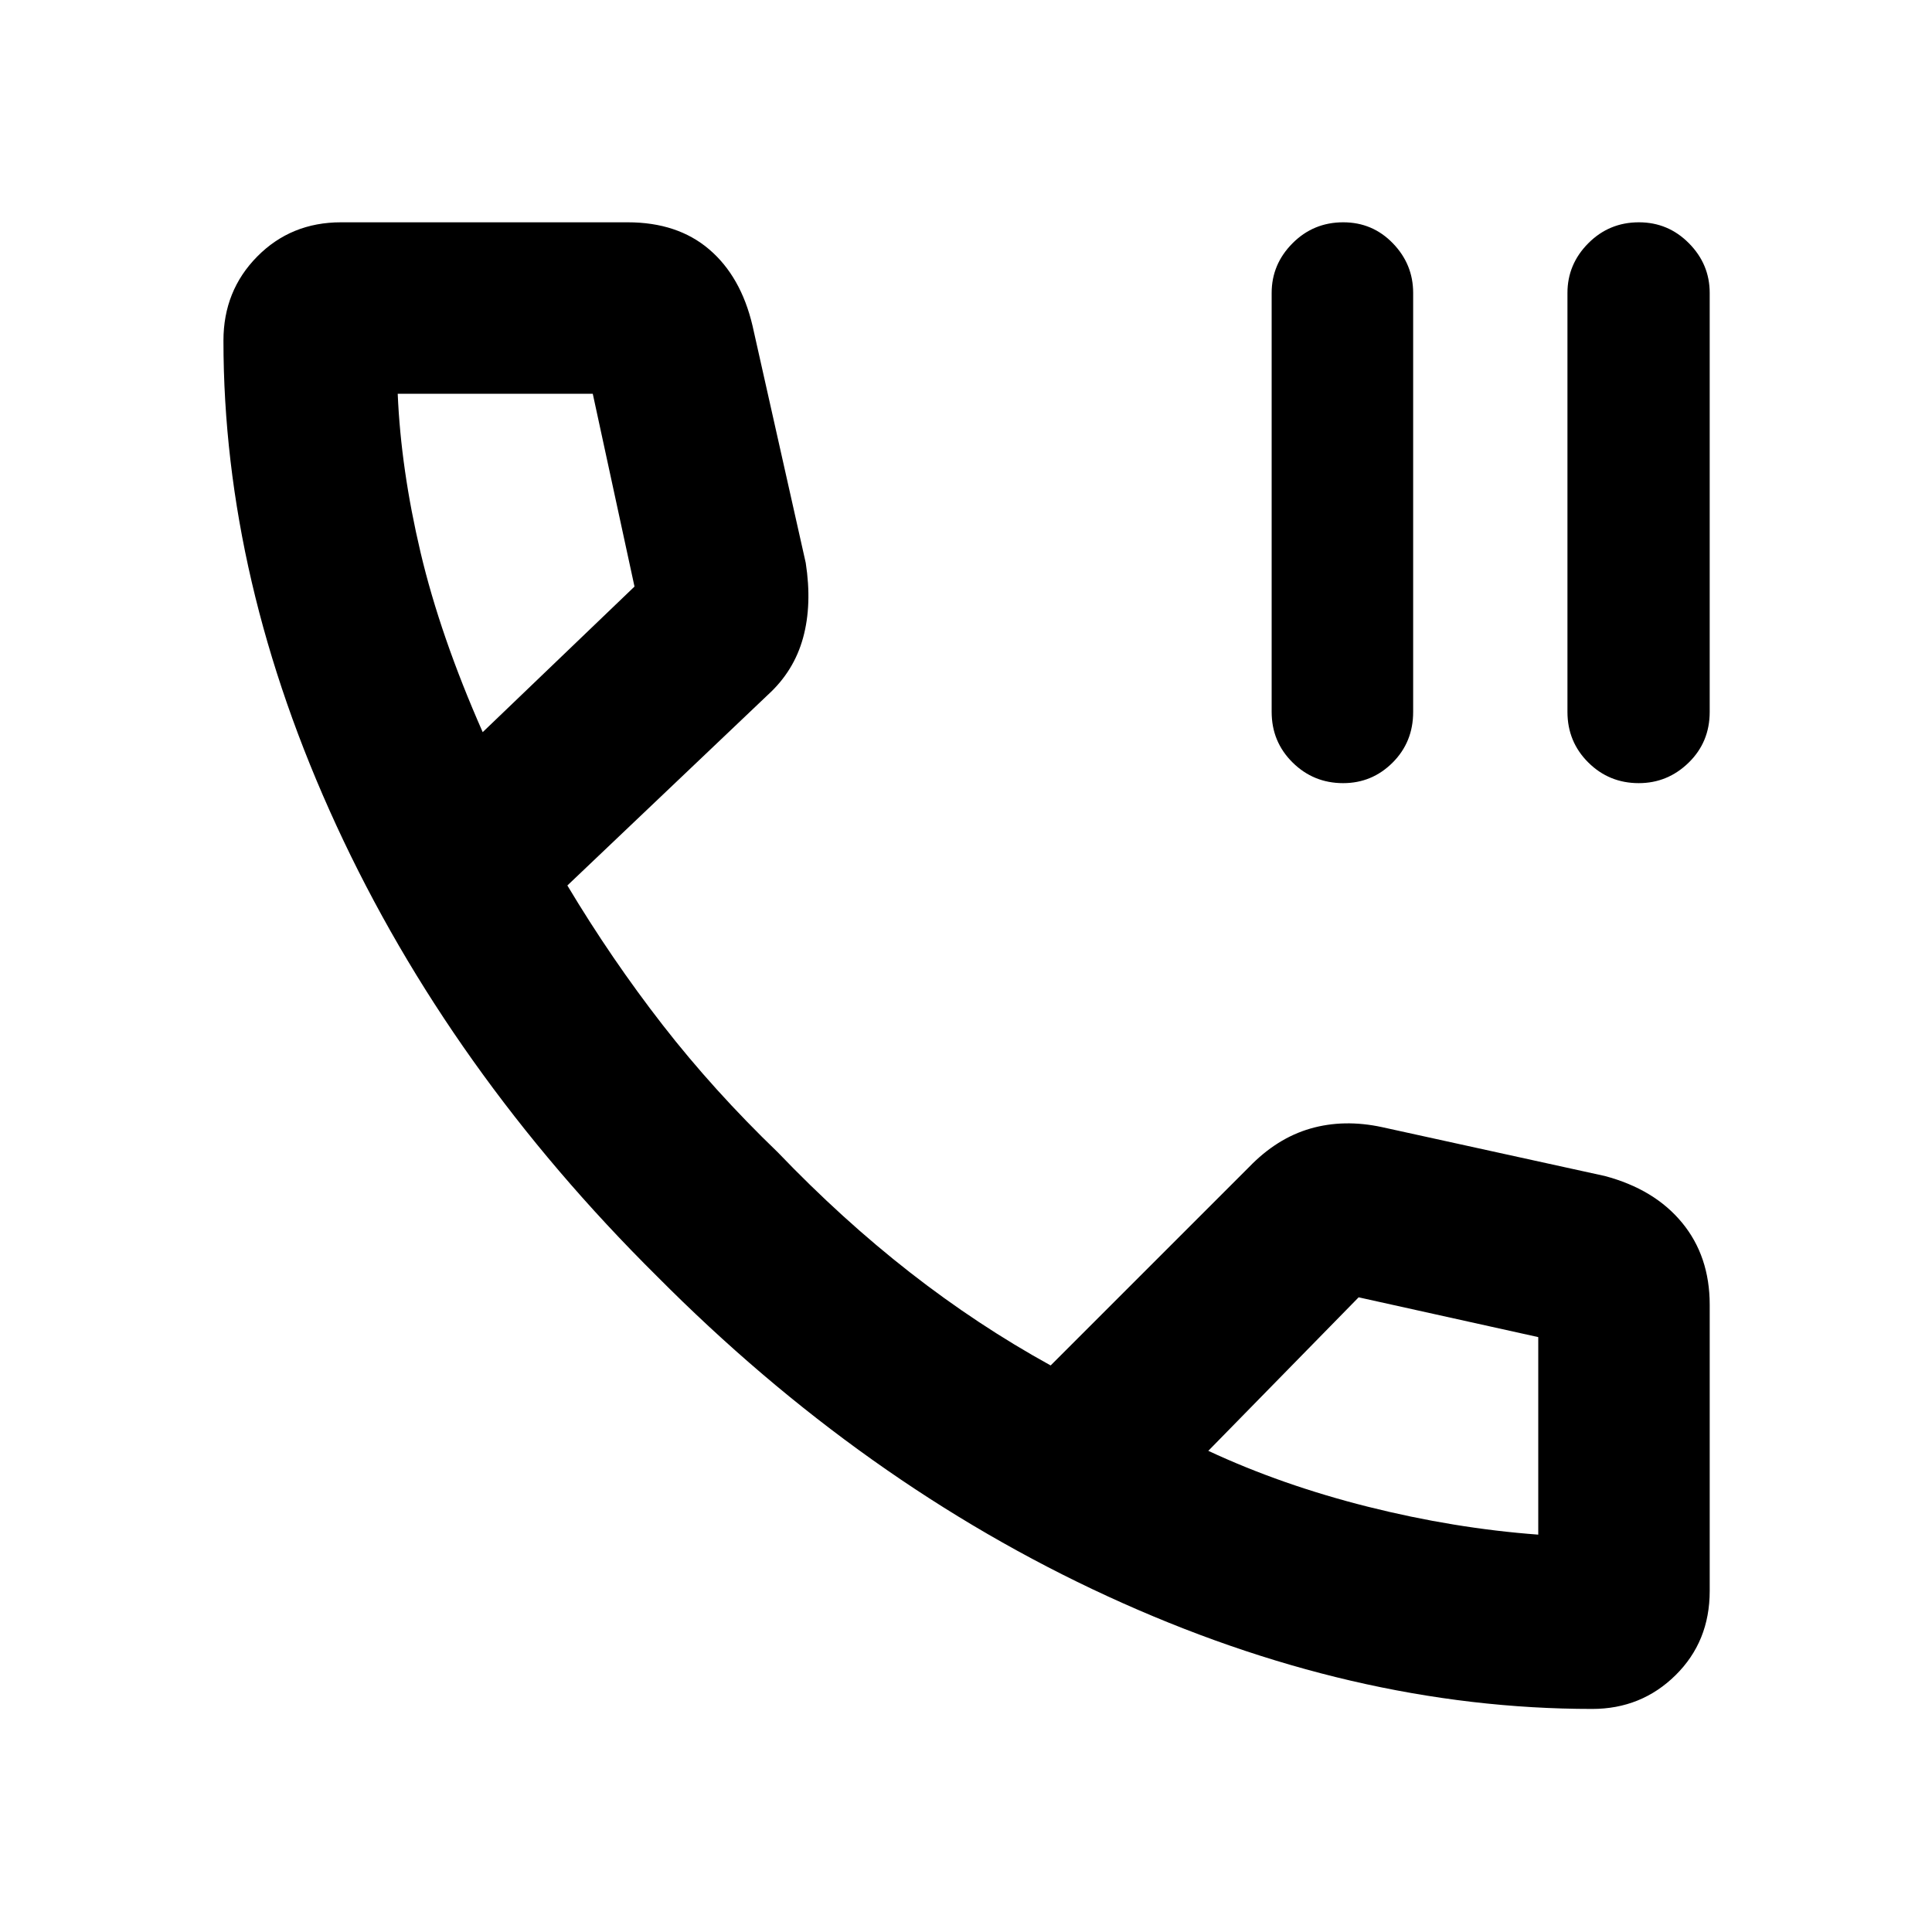 <svg xmlns="http://www.w3.org/2000/svg" height="40" viewBox="0 -960 960 960" width="40"><path d="M667.4-570.86q-14.73 0-25.12-10.27-10.4-10.28-10.4-25.14v-208.19q0-14.25 10.37-24.66 10.37-10.42 25.19-10.42 14.57 0 24.66 10.42 10.09 10.41 10.09 24.66v208.22q0 14.99-10.22 25.19-10.22 10.19-24.57 10.19Zm146.89 0q-14.73 0-25.08-10.27-10.35-10.28-10.35-25.14v-208.19q0-14.25 10.35-24.66 10.36-10.42 25.16-10.42 14.56 0 24.86 10.42 10.31 10.41 10.31 24.66v208.22q0 14.99-10.45 25.19-10.45 10.19-24.8 10.19Zm-23.16 460.02q-119.11 0-240.74-55.97-121.64-55.98-223.92-159Q223.35-428 167.19-549.72t-56.16-241.04q0-24.79 16.79-41.78 16.8-17 41.61-17h142.48q24.74 0 40.5 13.47 15.76 13.47 21.52 37.95l26.43 117.78q3.22 20.75-1.32 37.28-4.54 16.52-17.47 28.3l-99.65 94.75q21.91 36.58 47.3 69.24 25.39 32.67 57.28 63.37 31.88 33.26 65.59 59.59 33.71 26.32 69.97 46.29l98.56-98.55q13.85-14.36 30.52-19.16 16.66-4.79 35.6-.7l110.62 24.26q24.74 6.56 38.46 23.24 13.72 16.67 13.72 40.75v142.25q0 25.11-17 41.85-17 16.74-41.41 16.74ZM239.85-596.2l75.43-72.34-20.74-95.81h-96.92q1.58 37.42 11.35 78.85 9.77 41.43 30.88 89.3ZM600.4-239.09q36.48 17.02 79.36 27.79 42.88 10.76 84.59 13.85v-98.15l-89.25-19.77-74.7 76.28ZM239.85-596.2ZM600.4-239.09Z"/></svg>